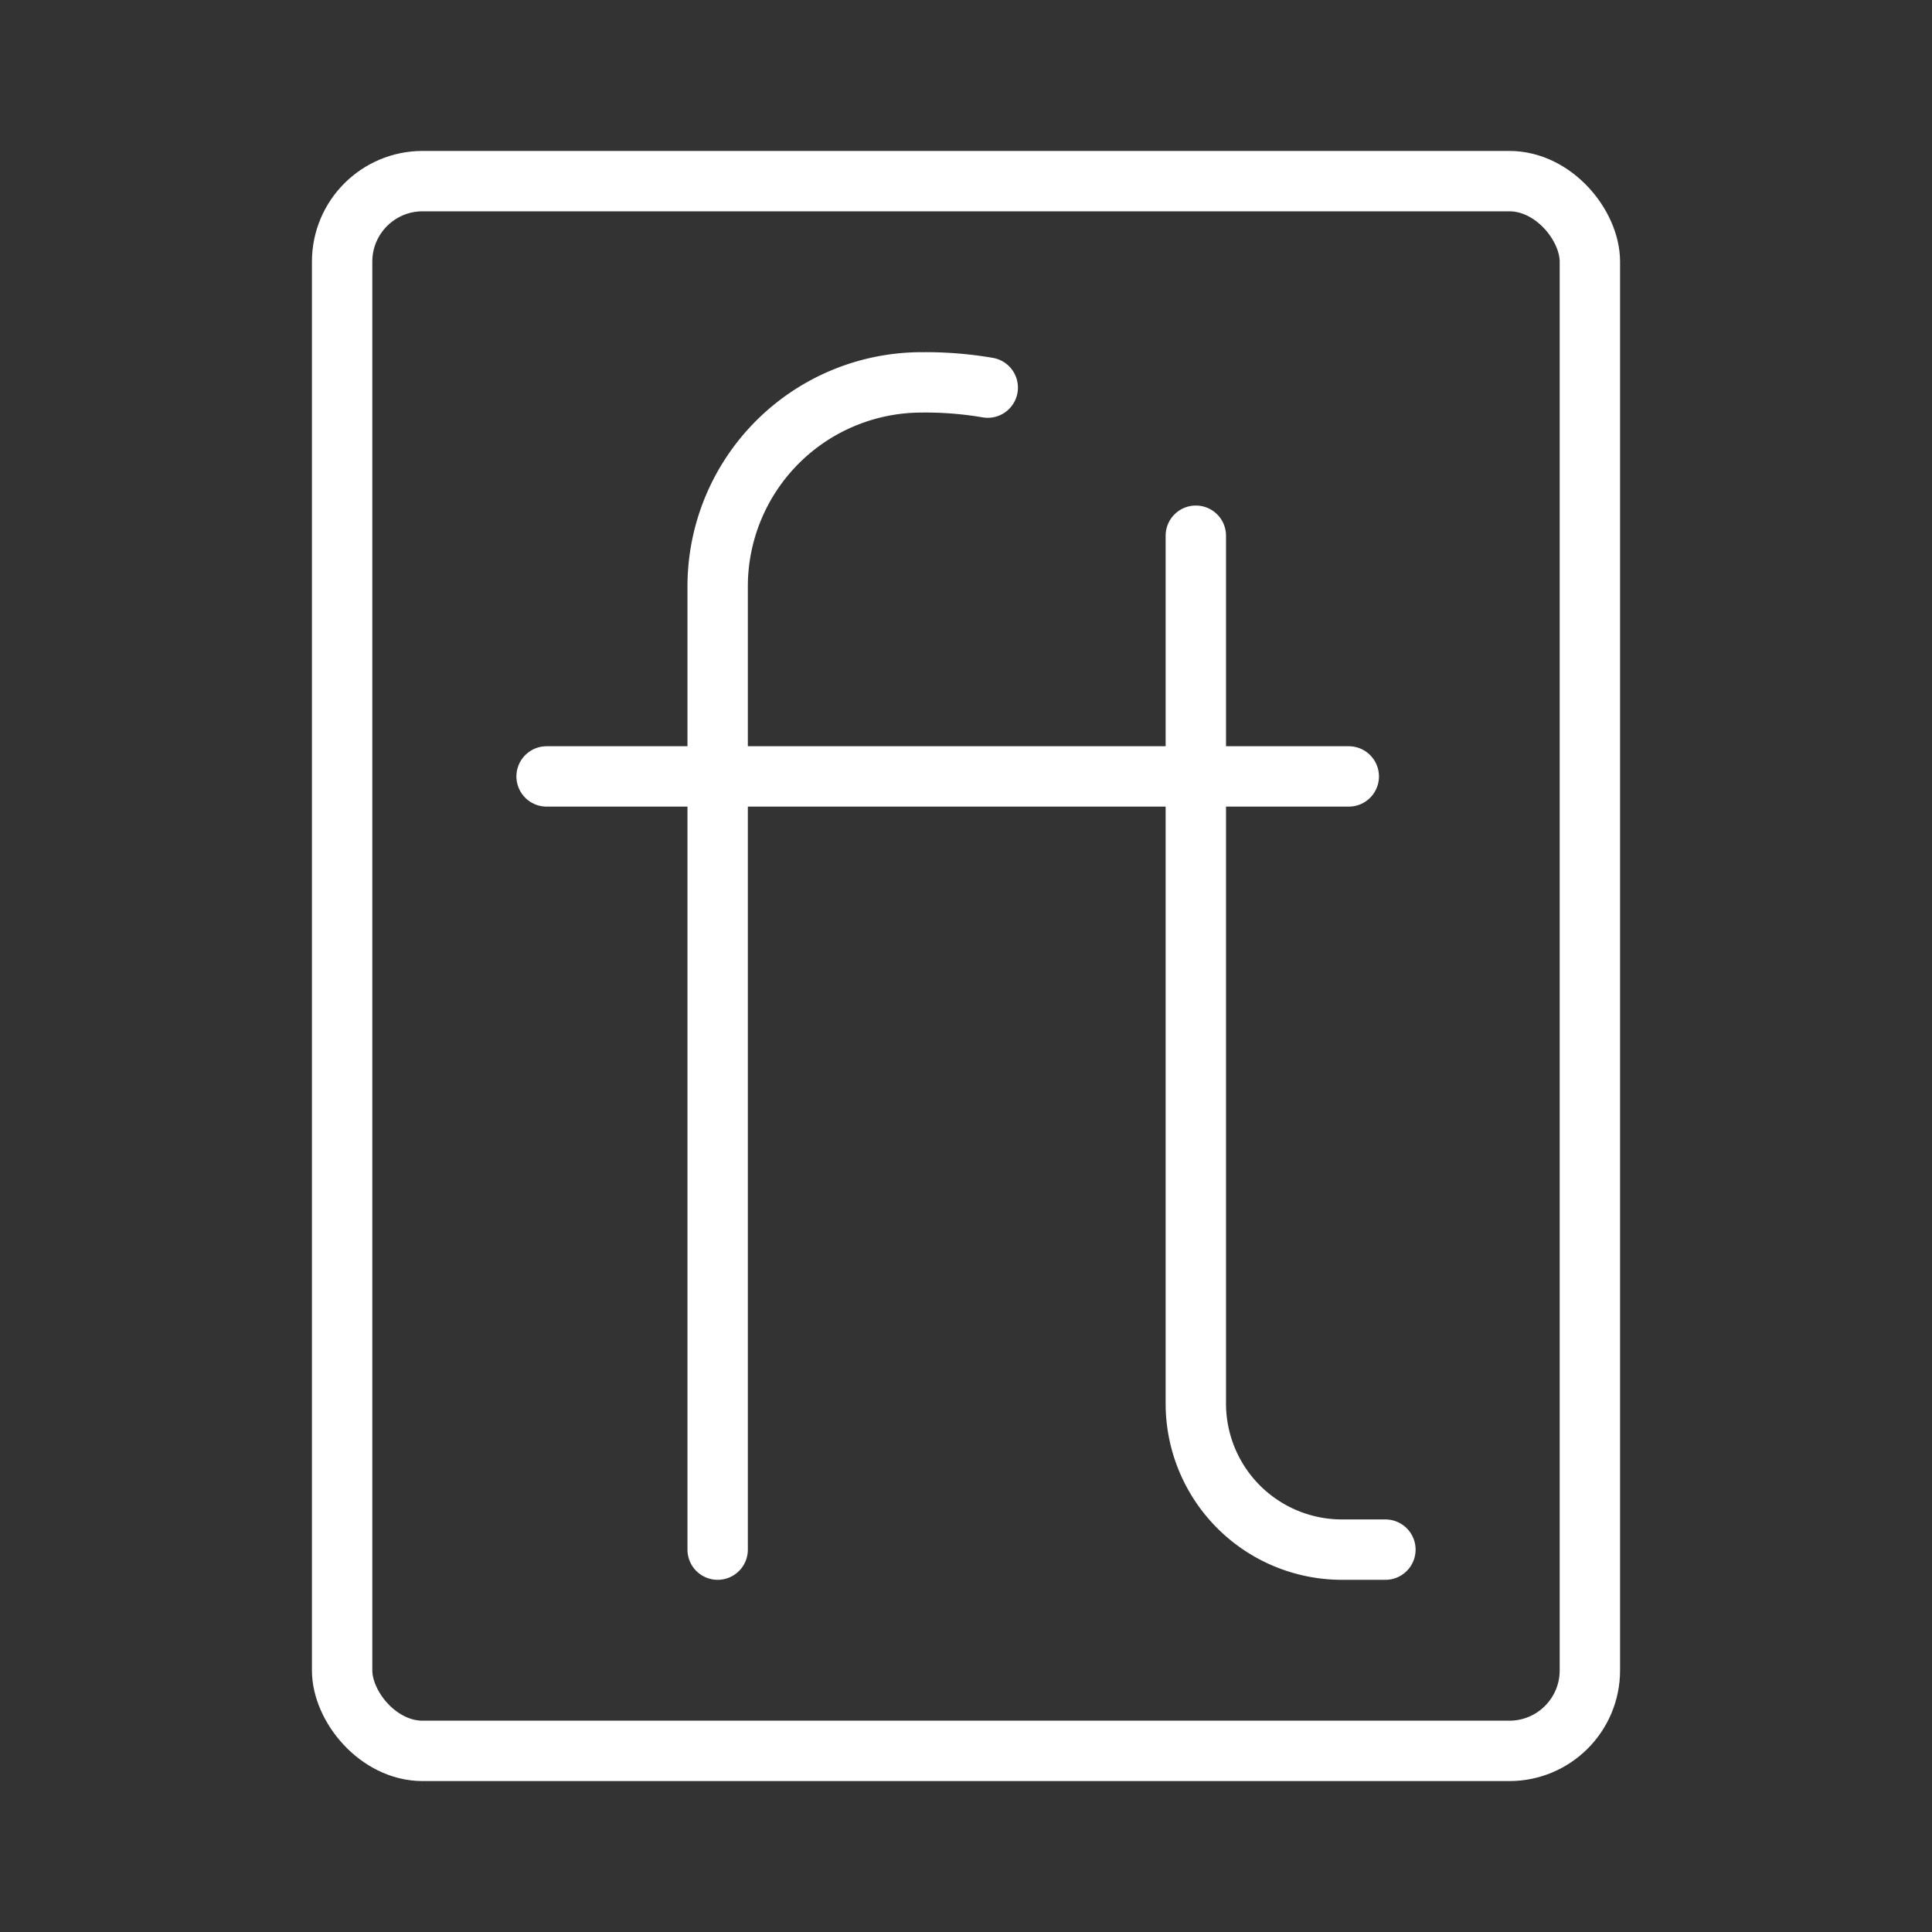 <ns0:svg xmlns:ns0="http://www.w3.org/2000/svg" viewBox="0 0 48 48" style="stroke-width:1.5px"><ns0:rect x="0" y="0" width="48" height="48" fill="#333333" stroke="none"/><ns0:defs style="stroke-width:1.5px"><ns0:style style="stroke-width:1.5px">.a{fill:none;stroke:#fff;stroke-linecap:round;stroke-linejoin:round;}</ns0:style></ns0:defs><ns0:path class="a" d="M29.71,13.31V34.87a3.63,3.63,0,0,0,3.62,3.63h1.09" style="stroke-width:1.5px" /><ns0:path class="a" d="M17.83,38.5V14.57A5.07,5.07,0,0,1,22.9,9.5h0a9.17,9.17,0,0,1,1.64.13" style="stroke-width:1.5px" /><ns0:line class="a" x1="13.58" y1="19.29" x2="33.51" y2="19.29" style="stroke-width:1.5px" /><ns0:rect class="a" x="8.5" y="4.5" width="31" height="39" rx="2" style="stroke-width:1.5px" /></ns0:svg>